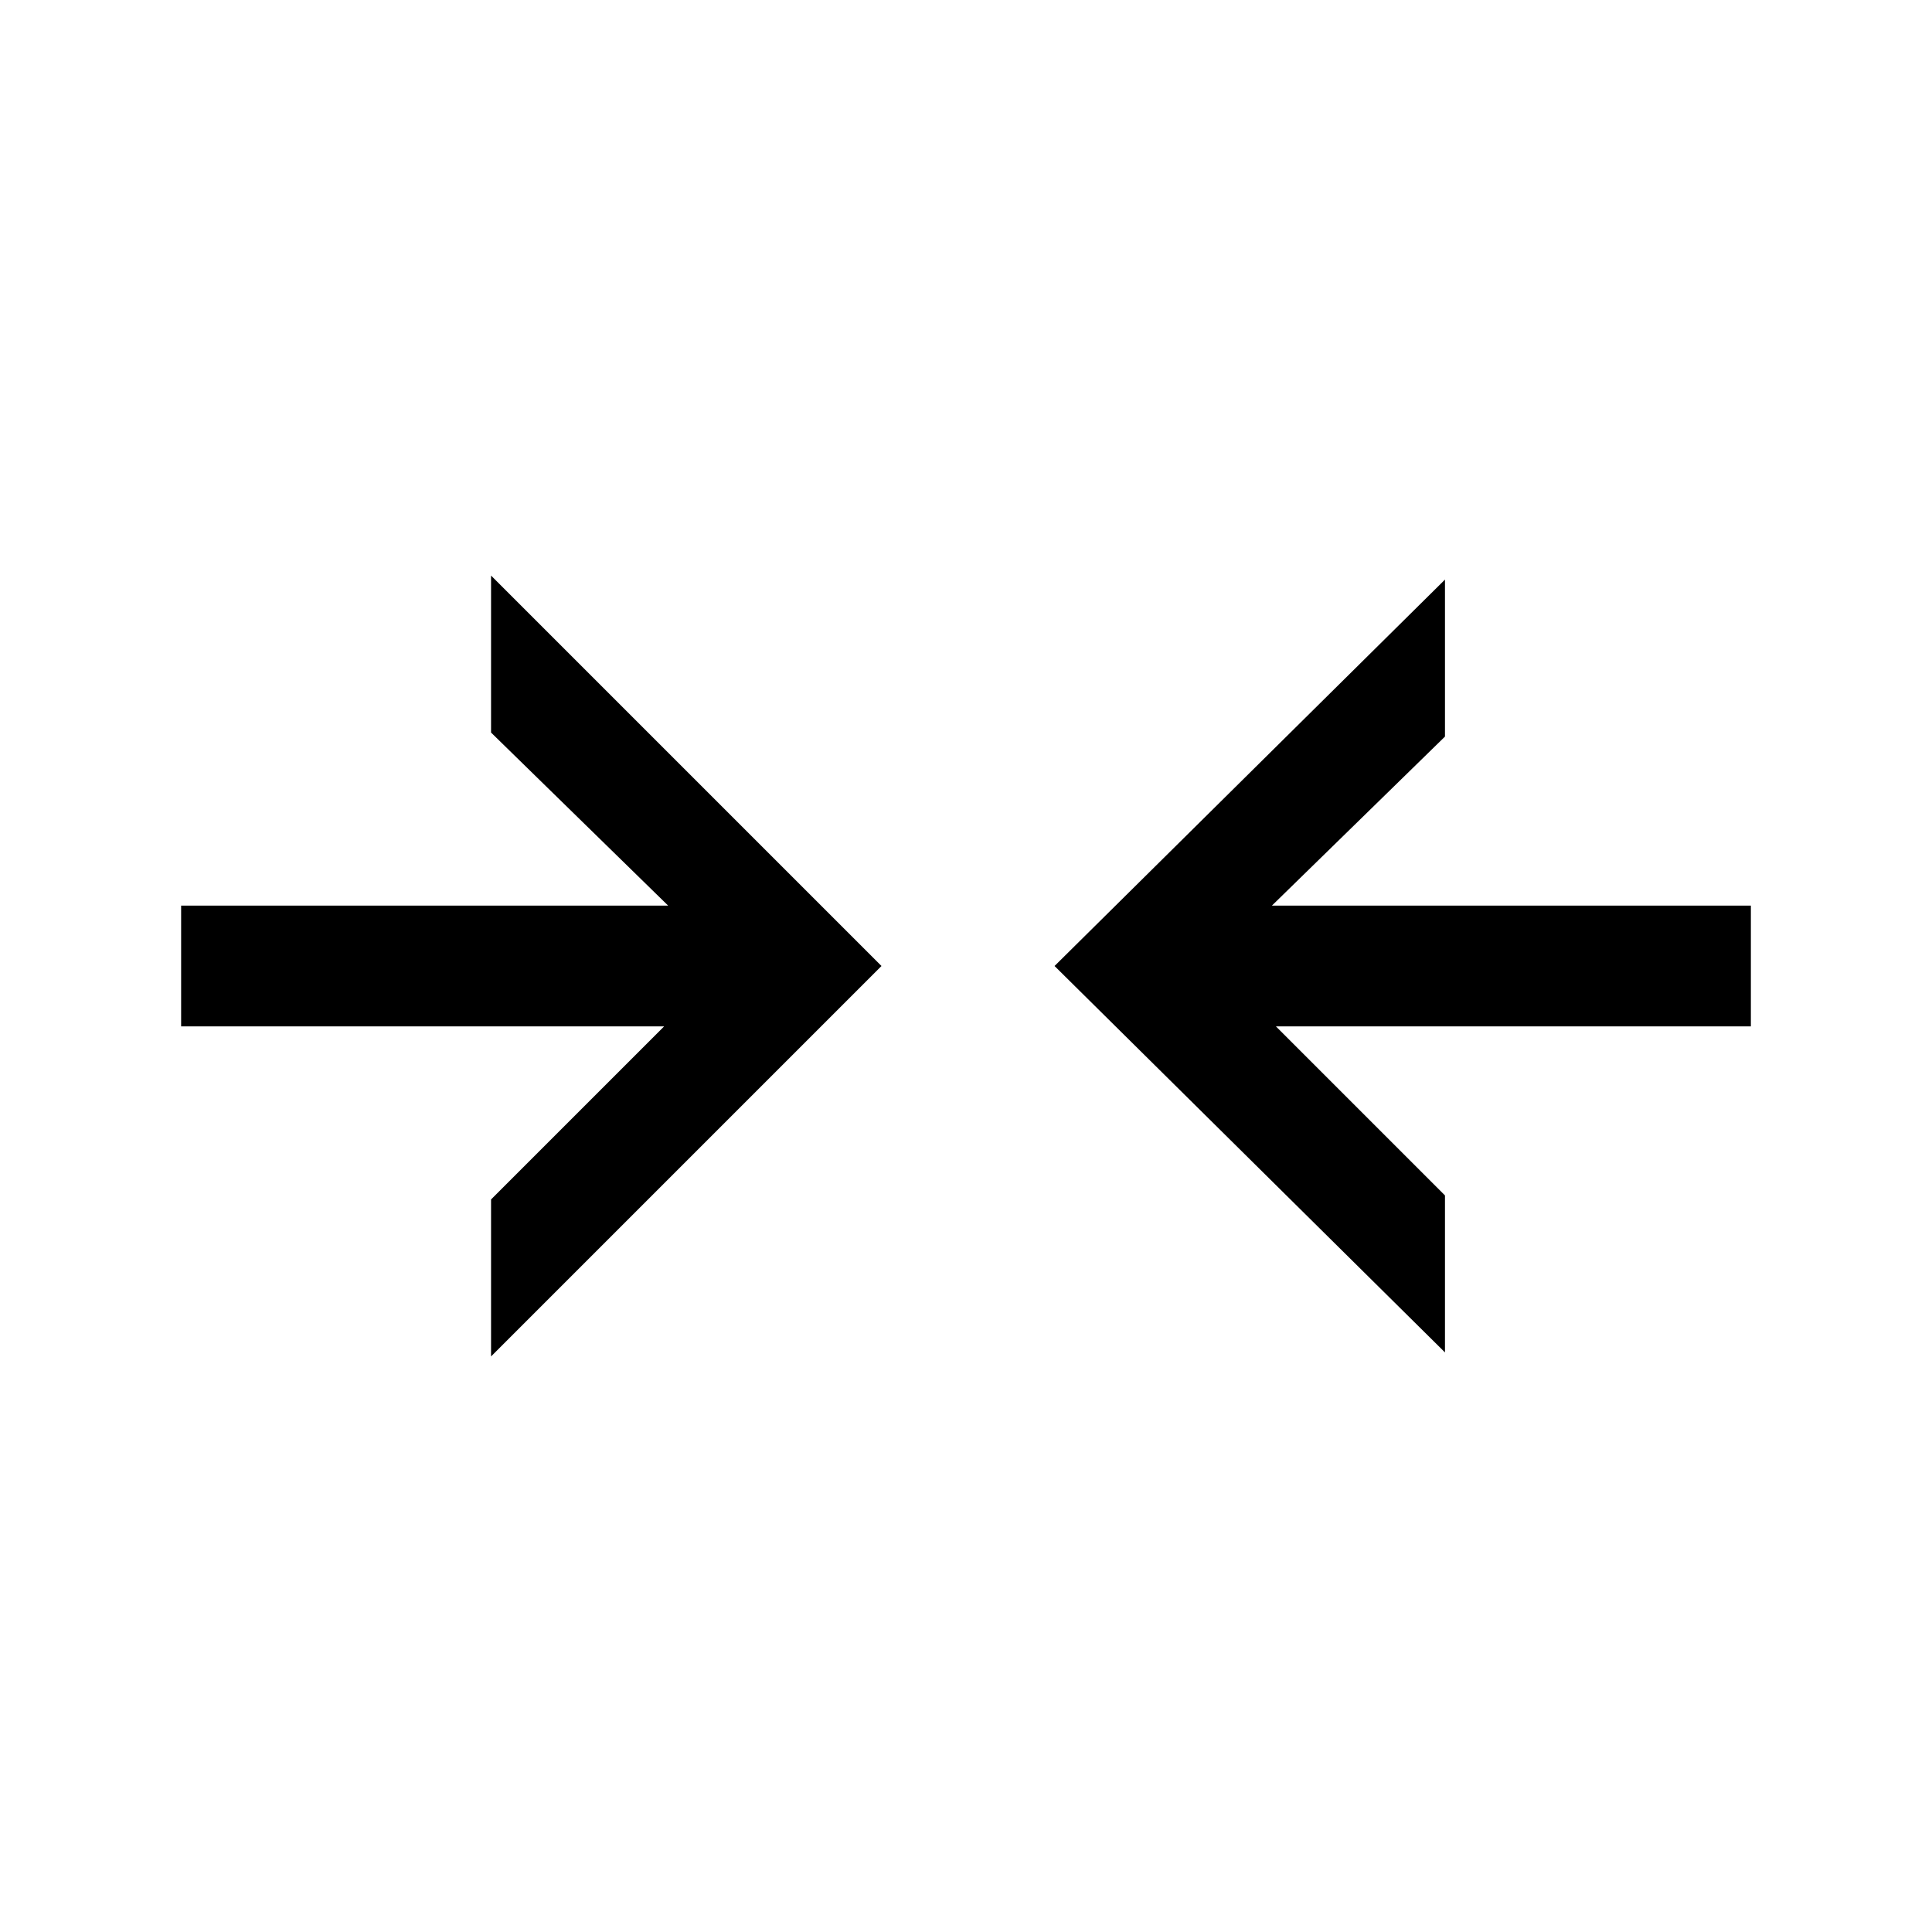<?xml version="1.0" encoding="utf-8"?>
<!-- Generator: Adobe Illustrator 22.0.1, SVG Export Plug-In . SVG Version: 6.00 Build 0)  -->
<svg version="1.1" id="Ebene_1" xmlns="http://www.w3.org/2000/svg" xmlns:xlink="http://www.w3.org/1999/xlink" x="0px" y="0px"
	 viewBox="0 0 48 48" style="enable-background:new 0 0 48 48;" xml:space="preserve">
<style type="text/css">
	.st0{fill:none;}
</style>
<g>
	<polygon points="12.2,18.2 16.6,22.5 4.5,22.5 4.5,25.5 16.5,25.5 12.2,29.8 12.2,33.7 21.9,24 12.2,14.3 	"/>
	<polygon points="43.5,22.5 31.6,22.5 35.9,18.3 35.9,14.4 26.2,24 35.9,33.6 35.9,29.7 31.7,25.5 43.5,25.5 	"/>
</g>
<rect y="0" class="st0" width="48" height="48"/>
</svg>
